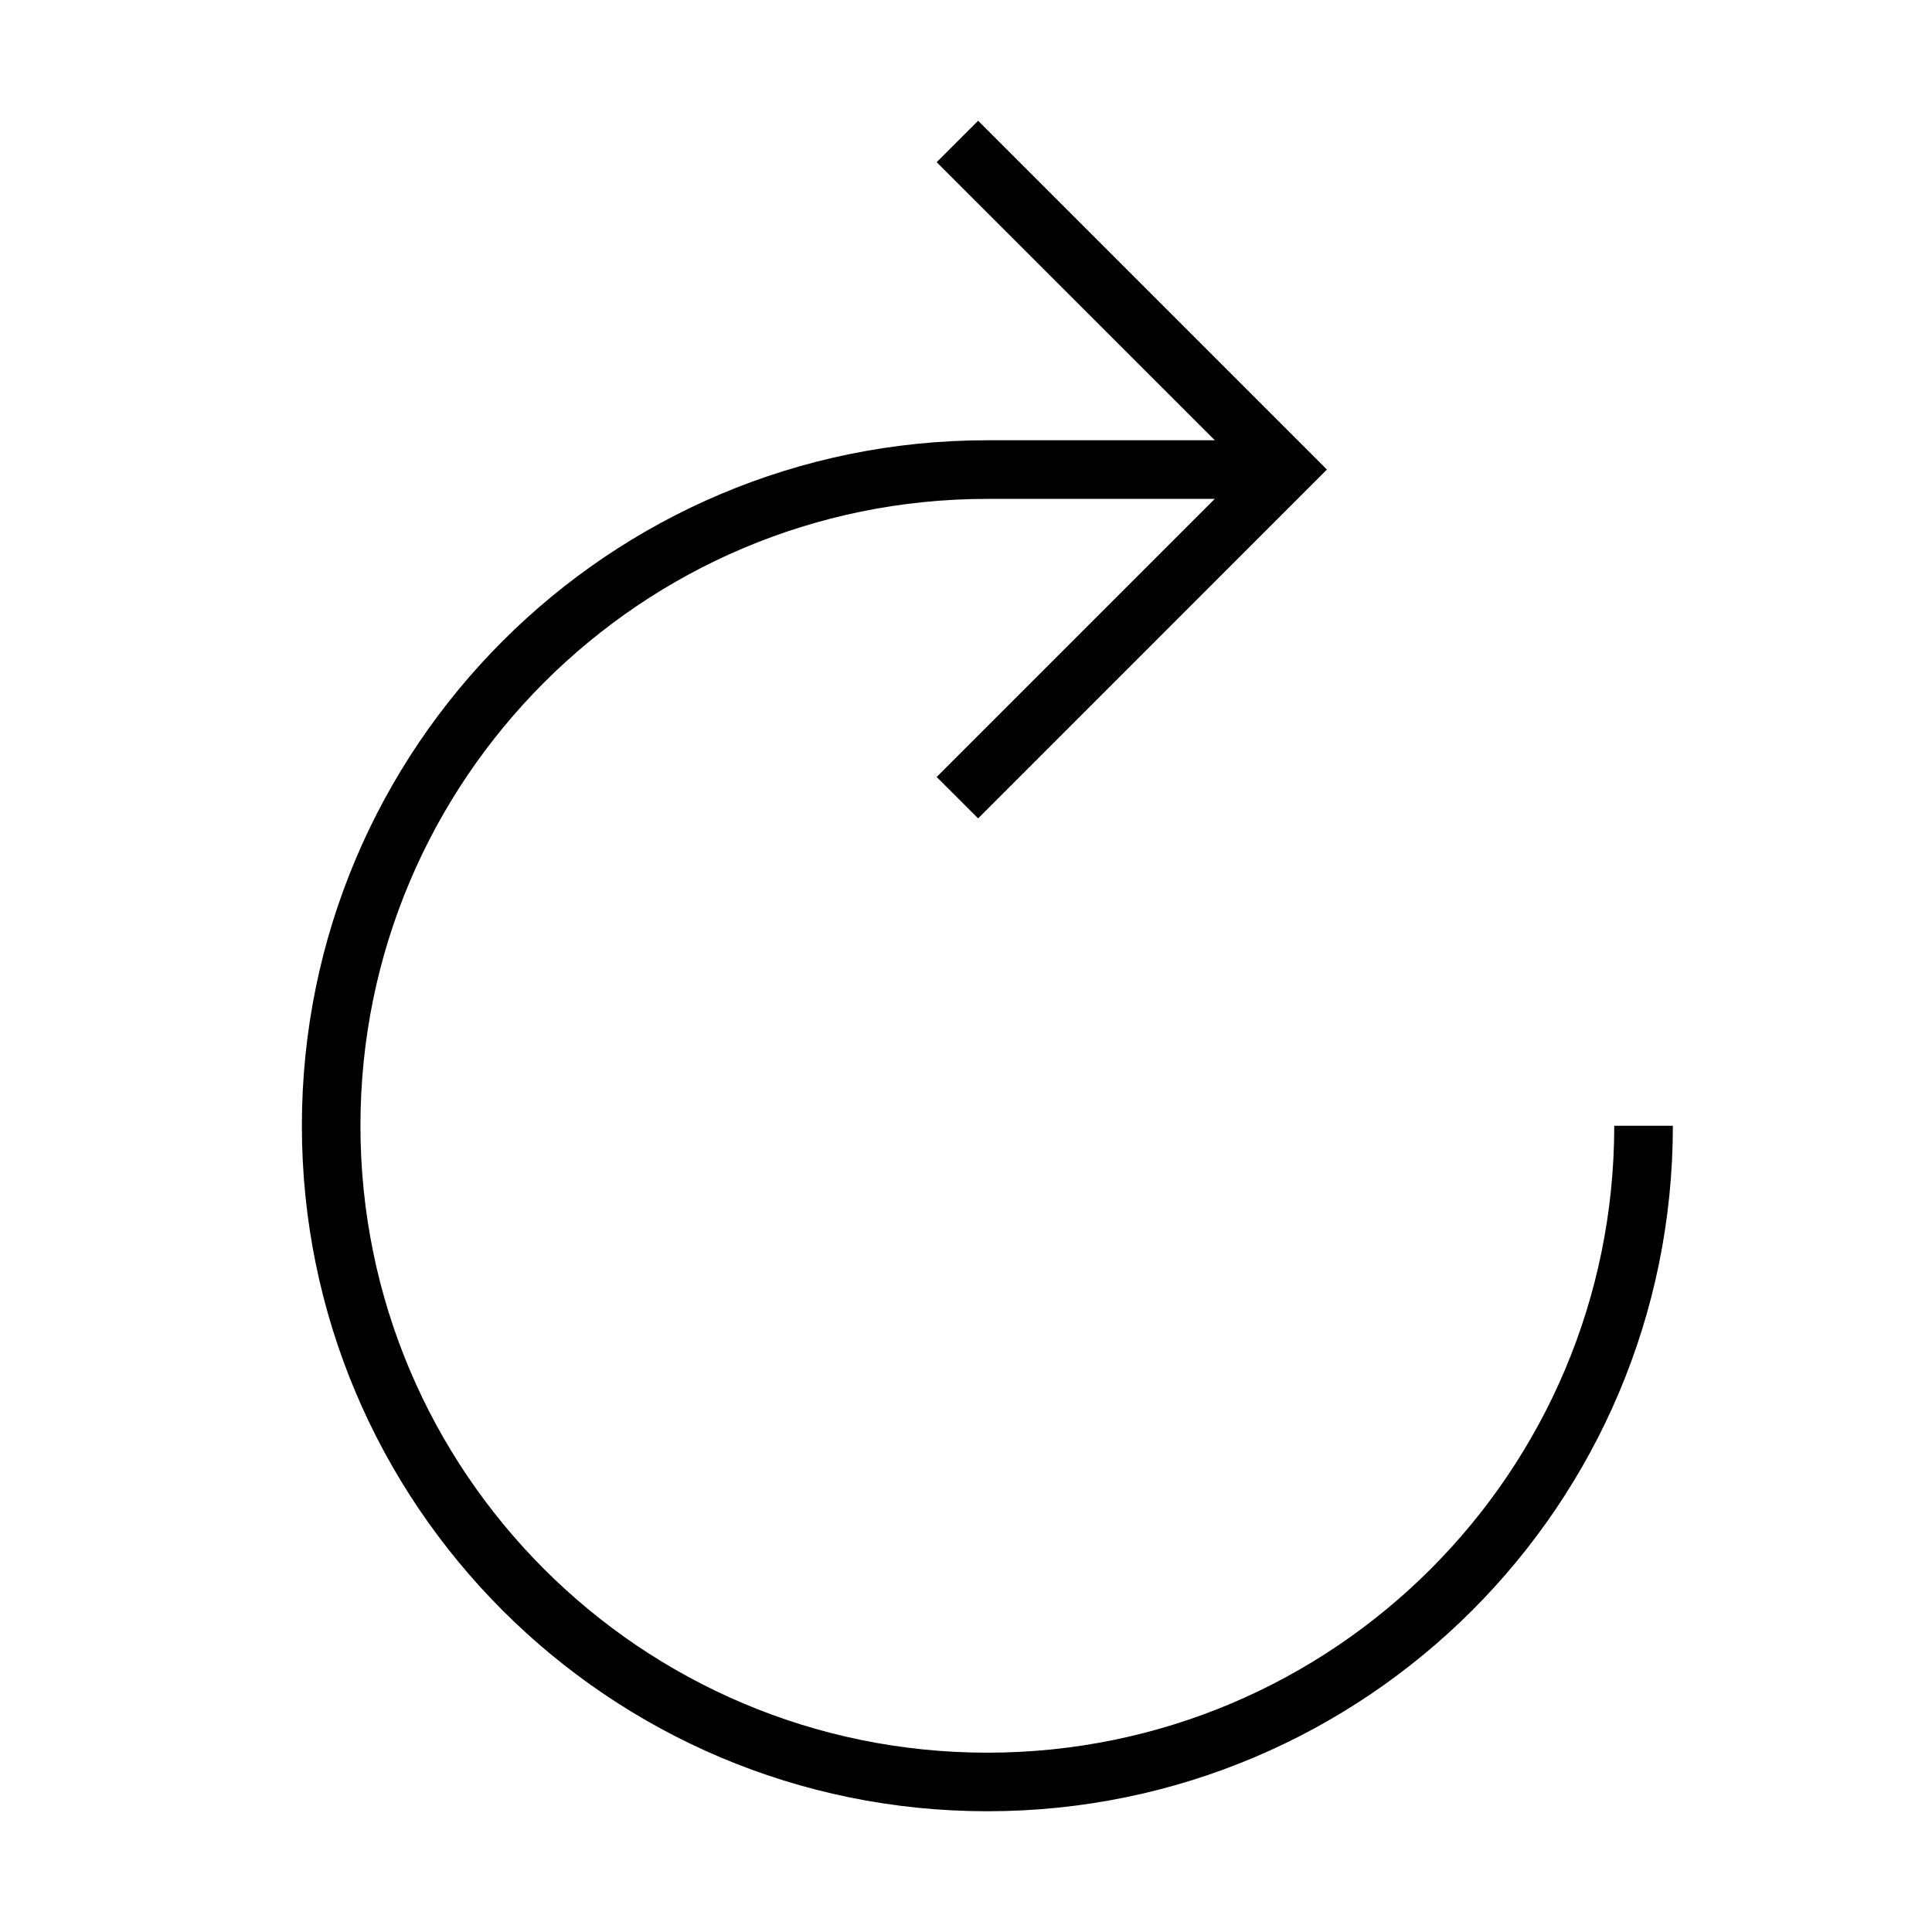 <svg width="32" height="32" viewBox="0 0 32 32" fill="none" xmlns="http://www.w3.org/2000/svg">
<path fill-rule="evenodd" clip-rule="evenodd" d="M16.354 8.263C10.619 8.263 5.97 12.912 5.97 18.646C5.97 24.381 10.619 29.03 16.354 29.03C22.088 29.03 26.737 24.381 26.737 18.646H27.708C27.708 24.917 22.625 30 16.354 30C10.083 30 5 24.917 5 18.646C5 12.376 10.083 7.292 16.354 7.292H20.613V8.263H16.354Z" fill="black"/>
<path fill-rule="evenodd" clip-rule="evenodd" d="M20.606 7.777L15.514 2.686L16.201 2L21.978 7.777L16.201 13.555L15.514 12.869L20.606 7.777Z" fill="black"/>
</svg>
